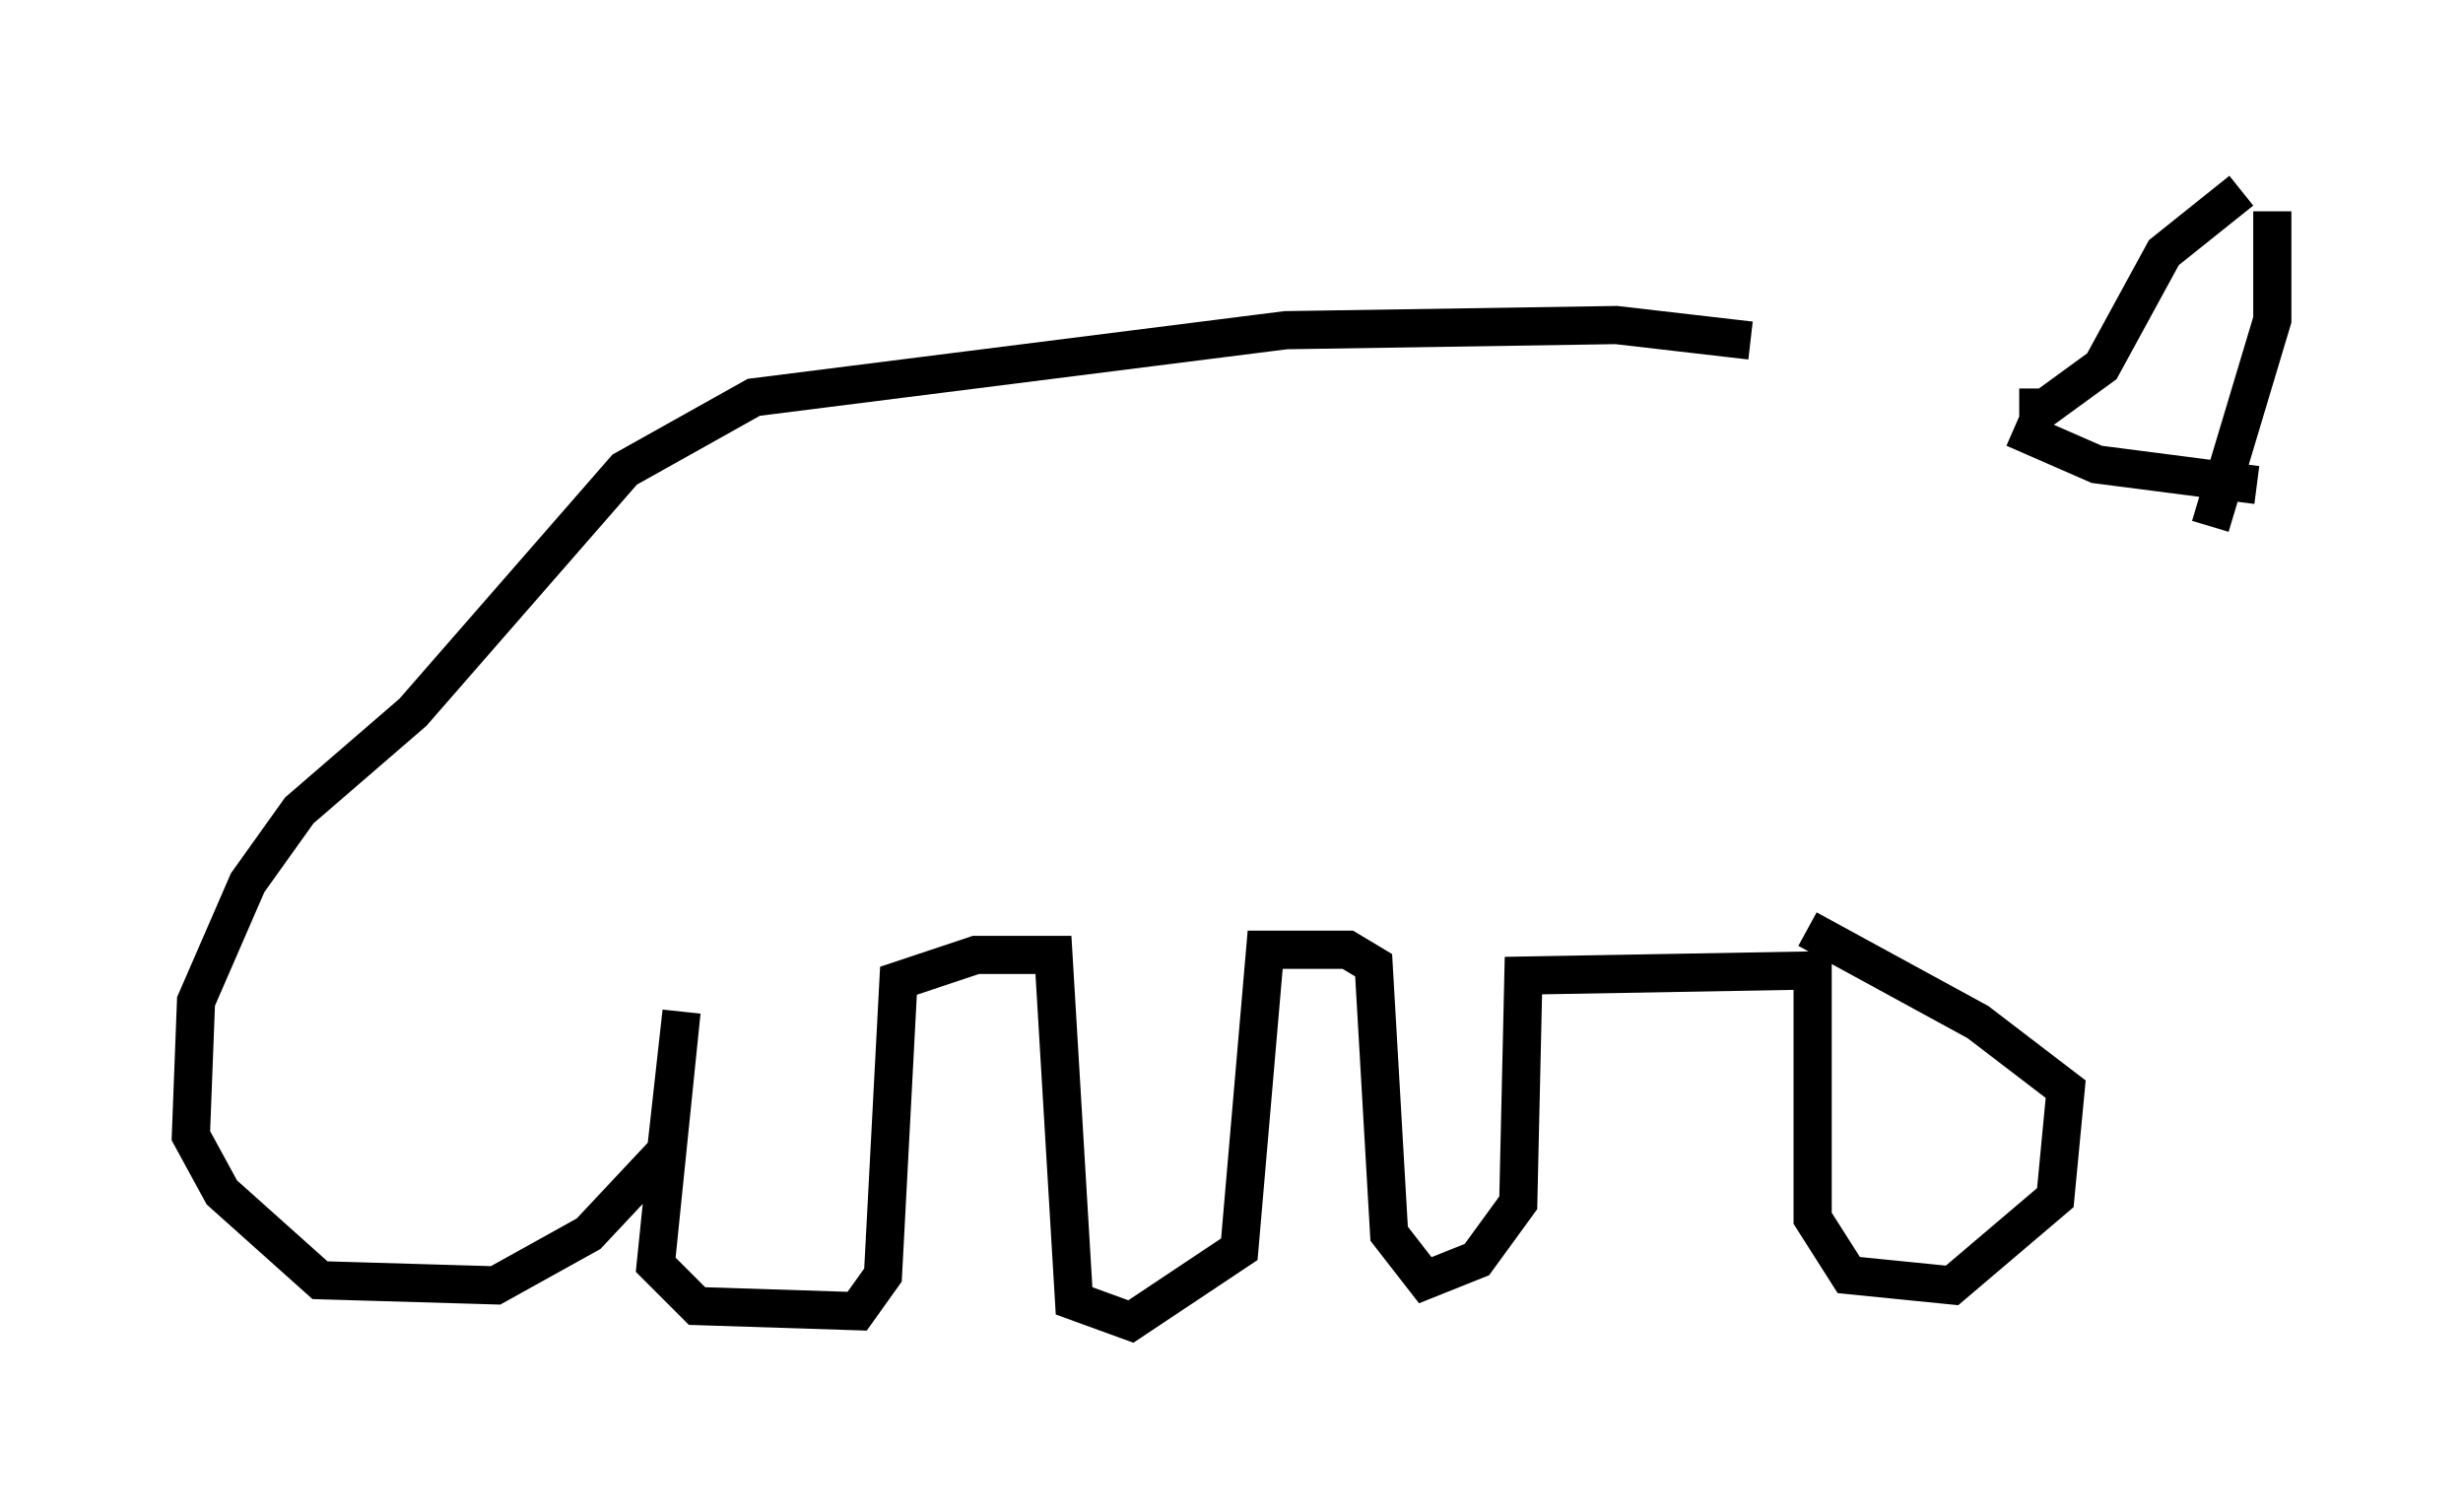 <?xml version="1.0" encoding="utf-8" ?>
<svg baseProfile="full" height="39.634" version="1.1" width="64.533" xmlns="http://www.w3.org/2000/svg" xmlns:ev="http://www.w3.org/2001/xml-events" xmlns:xlink="http://www.w3.org/1999/xlink"><defs /><rect fill="white" height="39.634" width="64.533" x="0" y="0" /><path d="M52.361, 11.089 m-6.495, -2.165 l-3.518, -0.406 -8.66, 0.135 l-13.938, 1.759 -3.383, 1.894 l-5.548, 6.36 -2.977, 2.571 l-1.353, 1.894 -1.353, 3.112 l-0.135, 3.518 0.812, 1.488 l2.571, 2.3 4.601, 0.135 l2.436, -1.353 2.03, -2.165 l0.406, -3.654 -0.677, 6.631 l1.083, 1.083 4.195, 0.135 l0.677, -0.947 0.406, -7.713 l2.03, -0.677 2.03, 0.0 l0.541, 9.066 1.488, 0.541 l2.842, -1.894 0.677, -7.848 l2.165, 0.0 0.677, 0.406 l0.406, 7.036 0.947, 1.218 l1.353, -0.541 1.083, -1.488 l0.135, -5.954 7.578, -0.135 l0.0, 6.495 0.947, 1.488 l2.706, 0.271 2.706, -2.3 l0.271, -2.842 -2.3, -1.759 l-4.465, -2.436 m5.548, -13.667 l0.677, 0.0 1.488, -1.083 l1.624, -2.977 2.03, -1.624 m0.812, 0.541 l0.0, 2.842 -1.624, 5.413 m-5.142, -2.571 l2.165, 0.947 4.195, 0.541 " fill="none" stroke="black" stroke-width="1" /></svg>